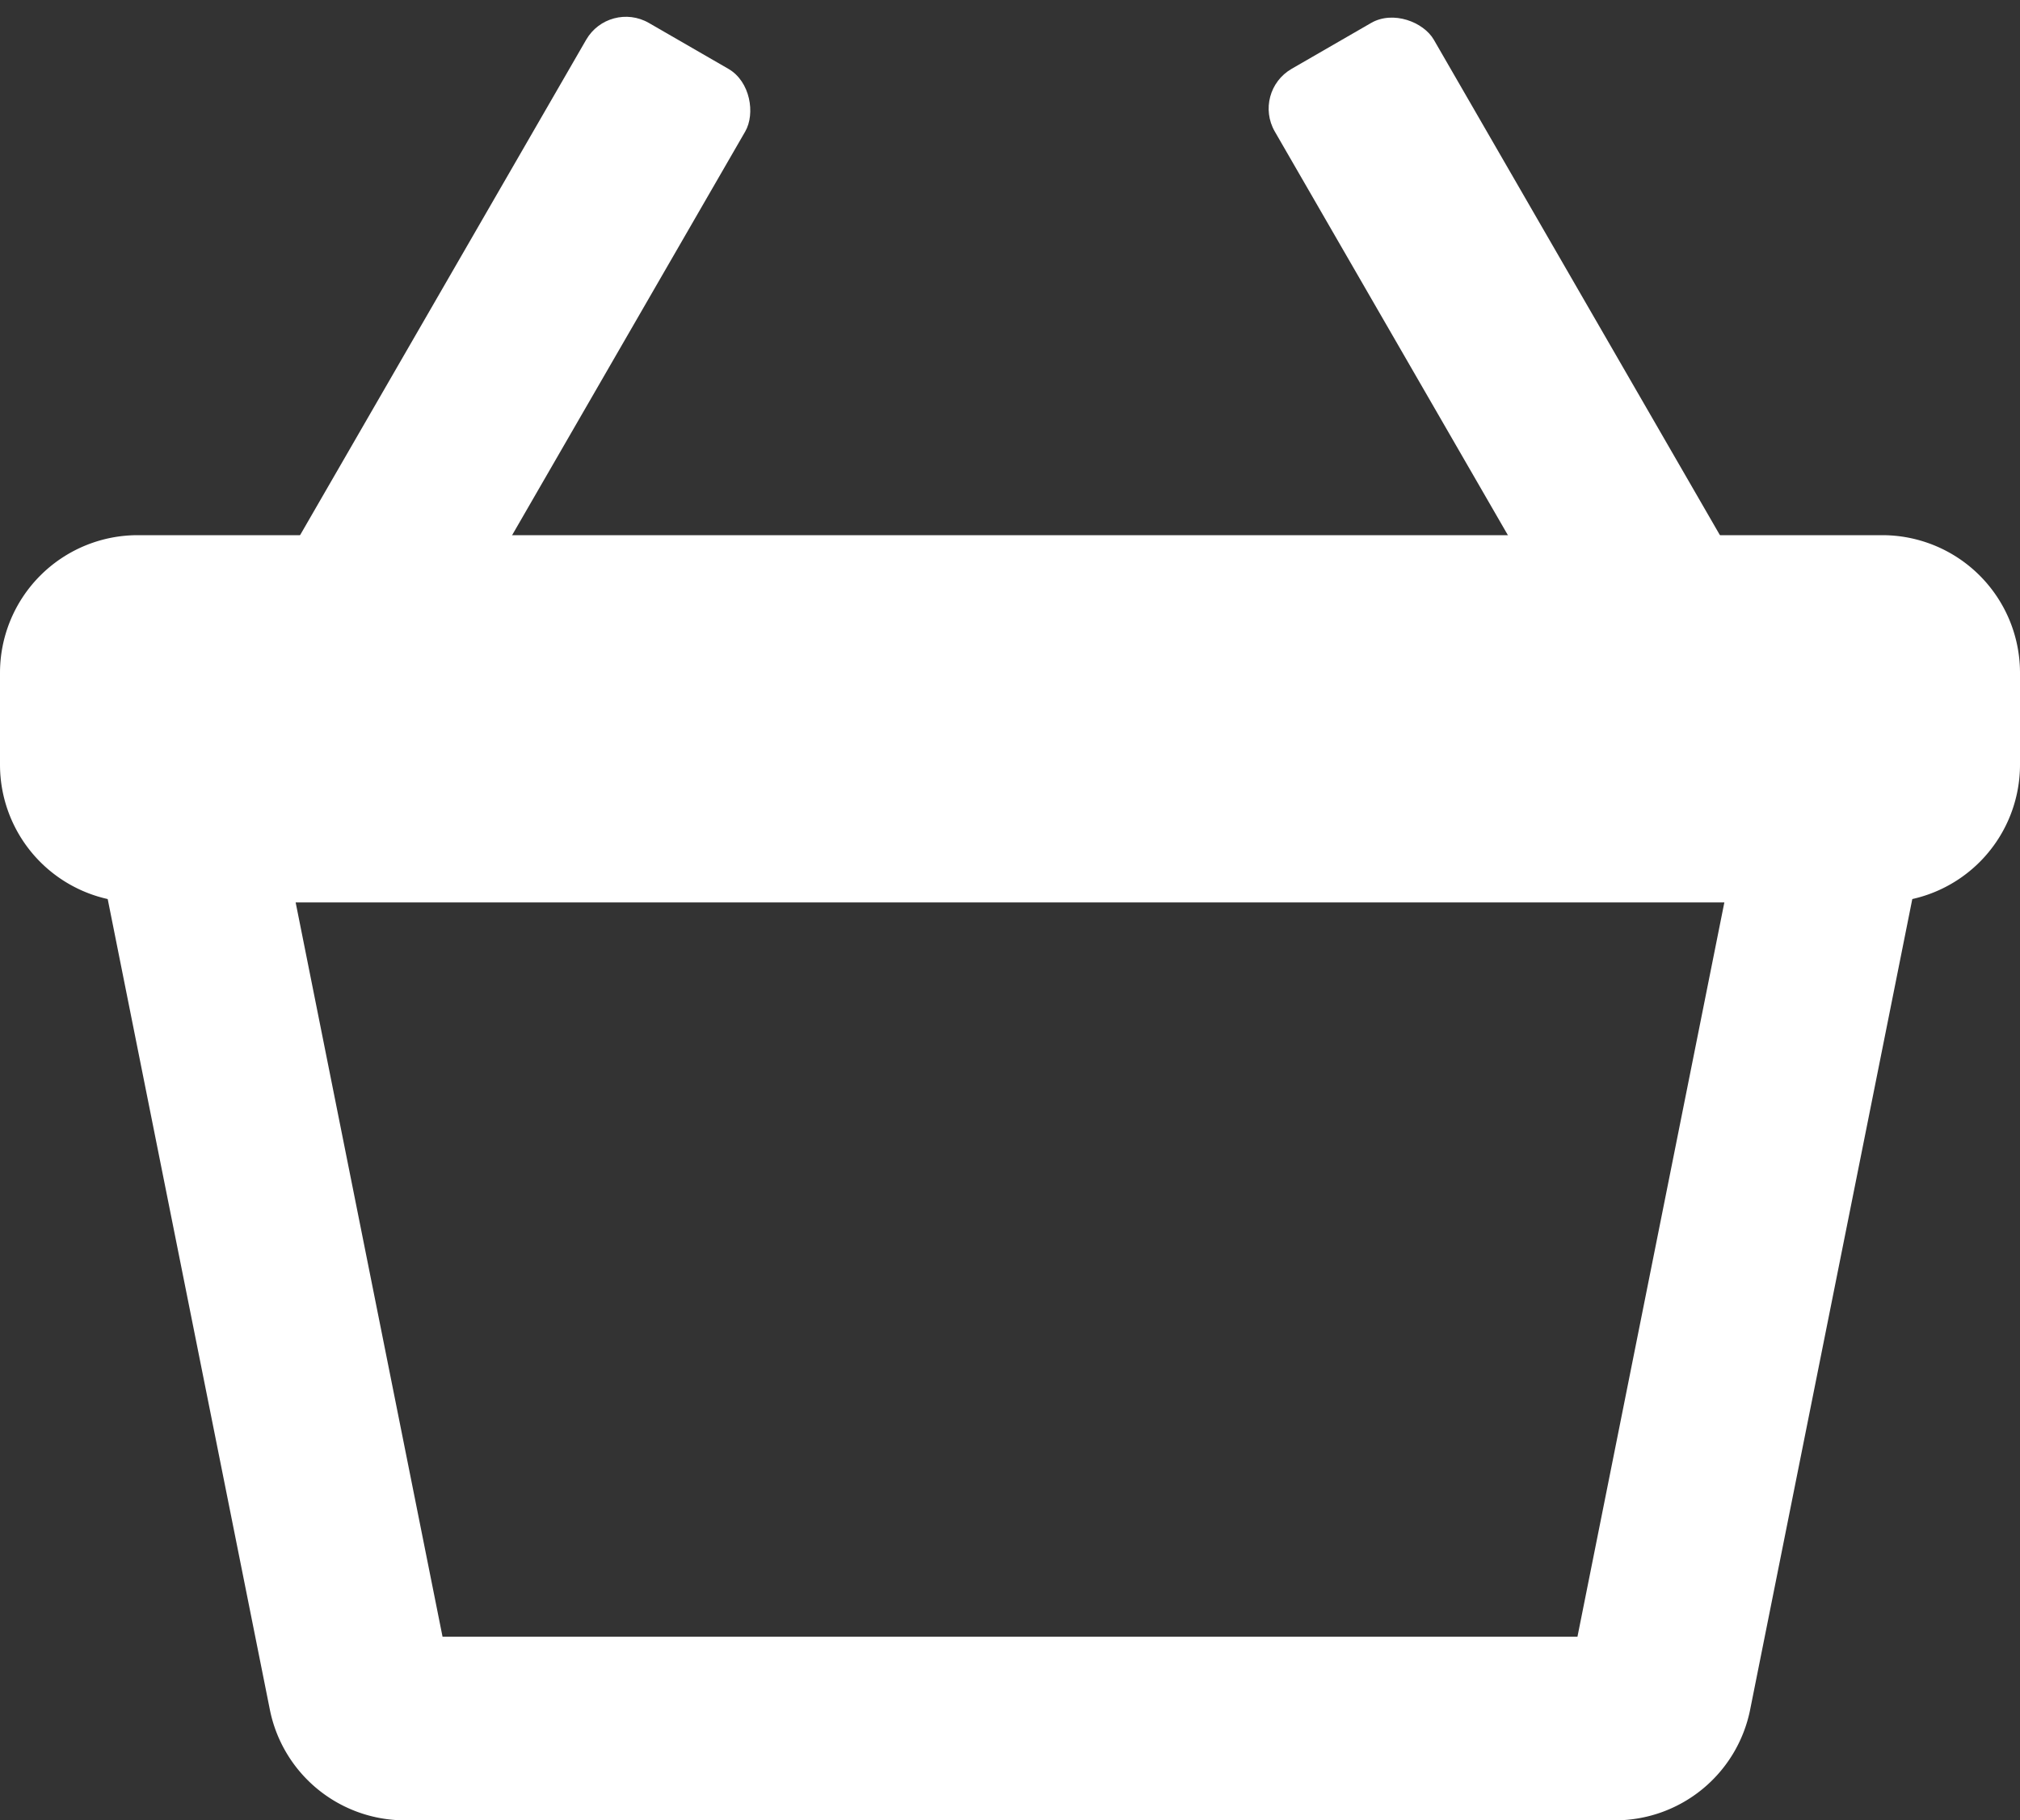 <svg xmlns="http://www.w3.org/2000/svg" width="22" height="19.83" viewBox="0 0 22 19.83">
  <rect x="0" y="0" width="22" height="19.83" fill="#333333" stroke="none"/>
  <g id="Group_63" data-name="Group 63" transform="translate(1)">
    <path id="Path_2" data-name="Path 2" d="M0,0H18L16.08,9.6a.5.5,0,0,1-.49.4H2.41a.5.5,0,0,1-.49-.4Z" transform="translate(1 8.83)" fill="none" stroke="#fff" stroke-miterlimit="10" stroke-width="2"/>
    <path id="Path_3" data-name="Path 3" d="M0,1.5A.5.5,0,0,0,.5,2h19a.5.5,0,0,0,.5-.5V.5a.5.5,0,0,0-.5-.5H.5A.5.5,0,0,0,0,.5Z" transform="translate(0 6.83)" fill="none" stroke="#fff" stroke-miterlimit="10" stroke-width="2"/>
    <rect id="Rectangle" width="2" height="8" rx="0.5" transform="translate(5.634 0) rotate(30)" fill="#fff"/>
    <rect id="Rectangle-2" data-name="Rectangle" width="2" height="8" rx="0.5" transform="translate(12.634 1) rotate(-30)" fill="#fff"/>
  </g>
</svg>